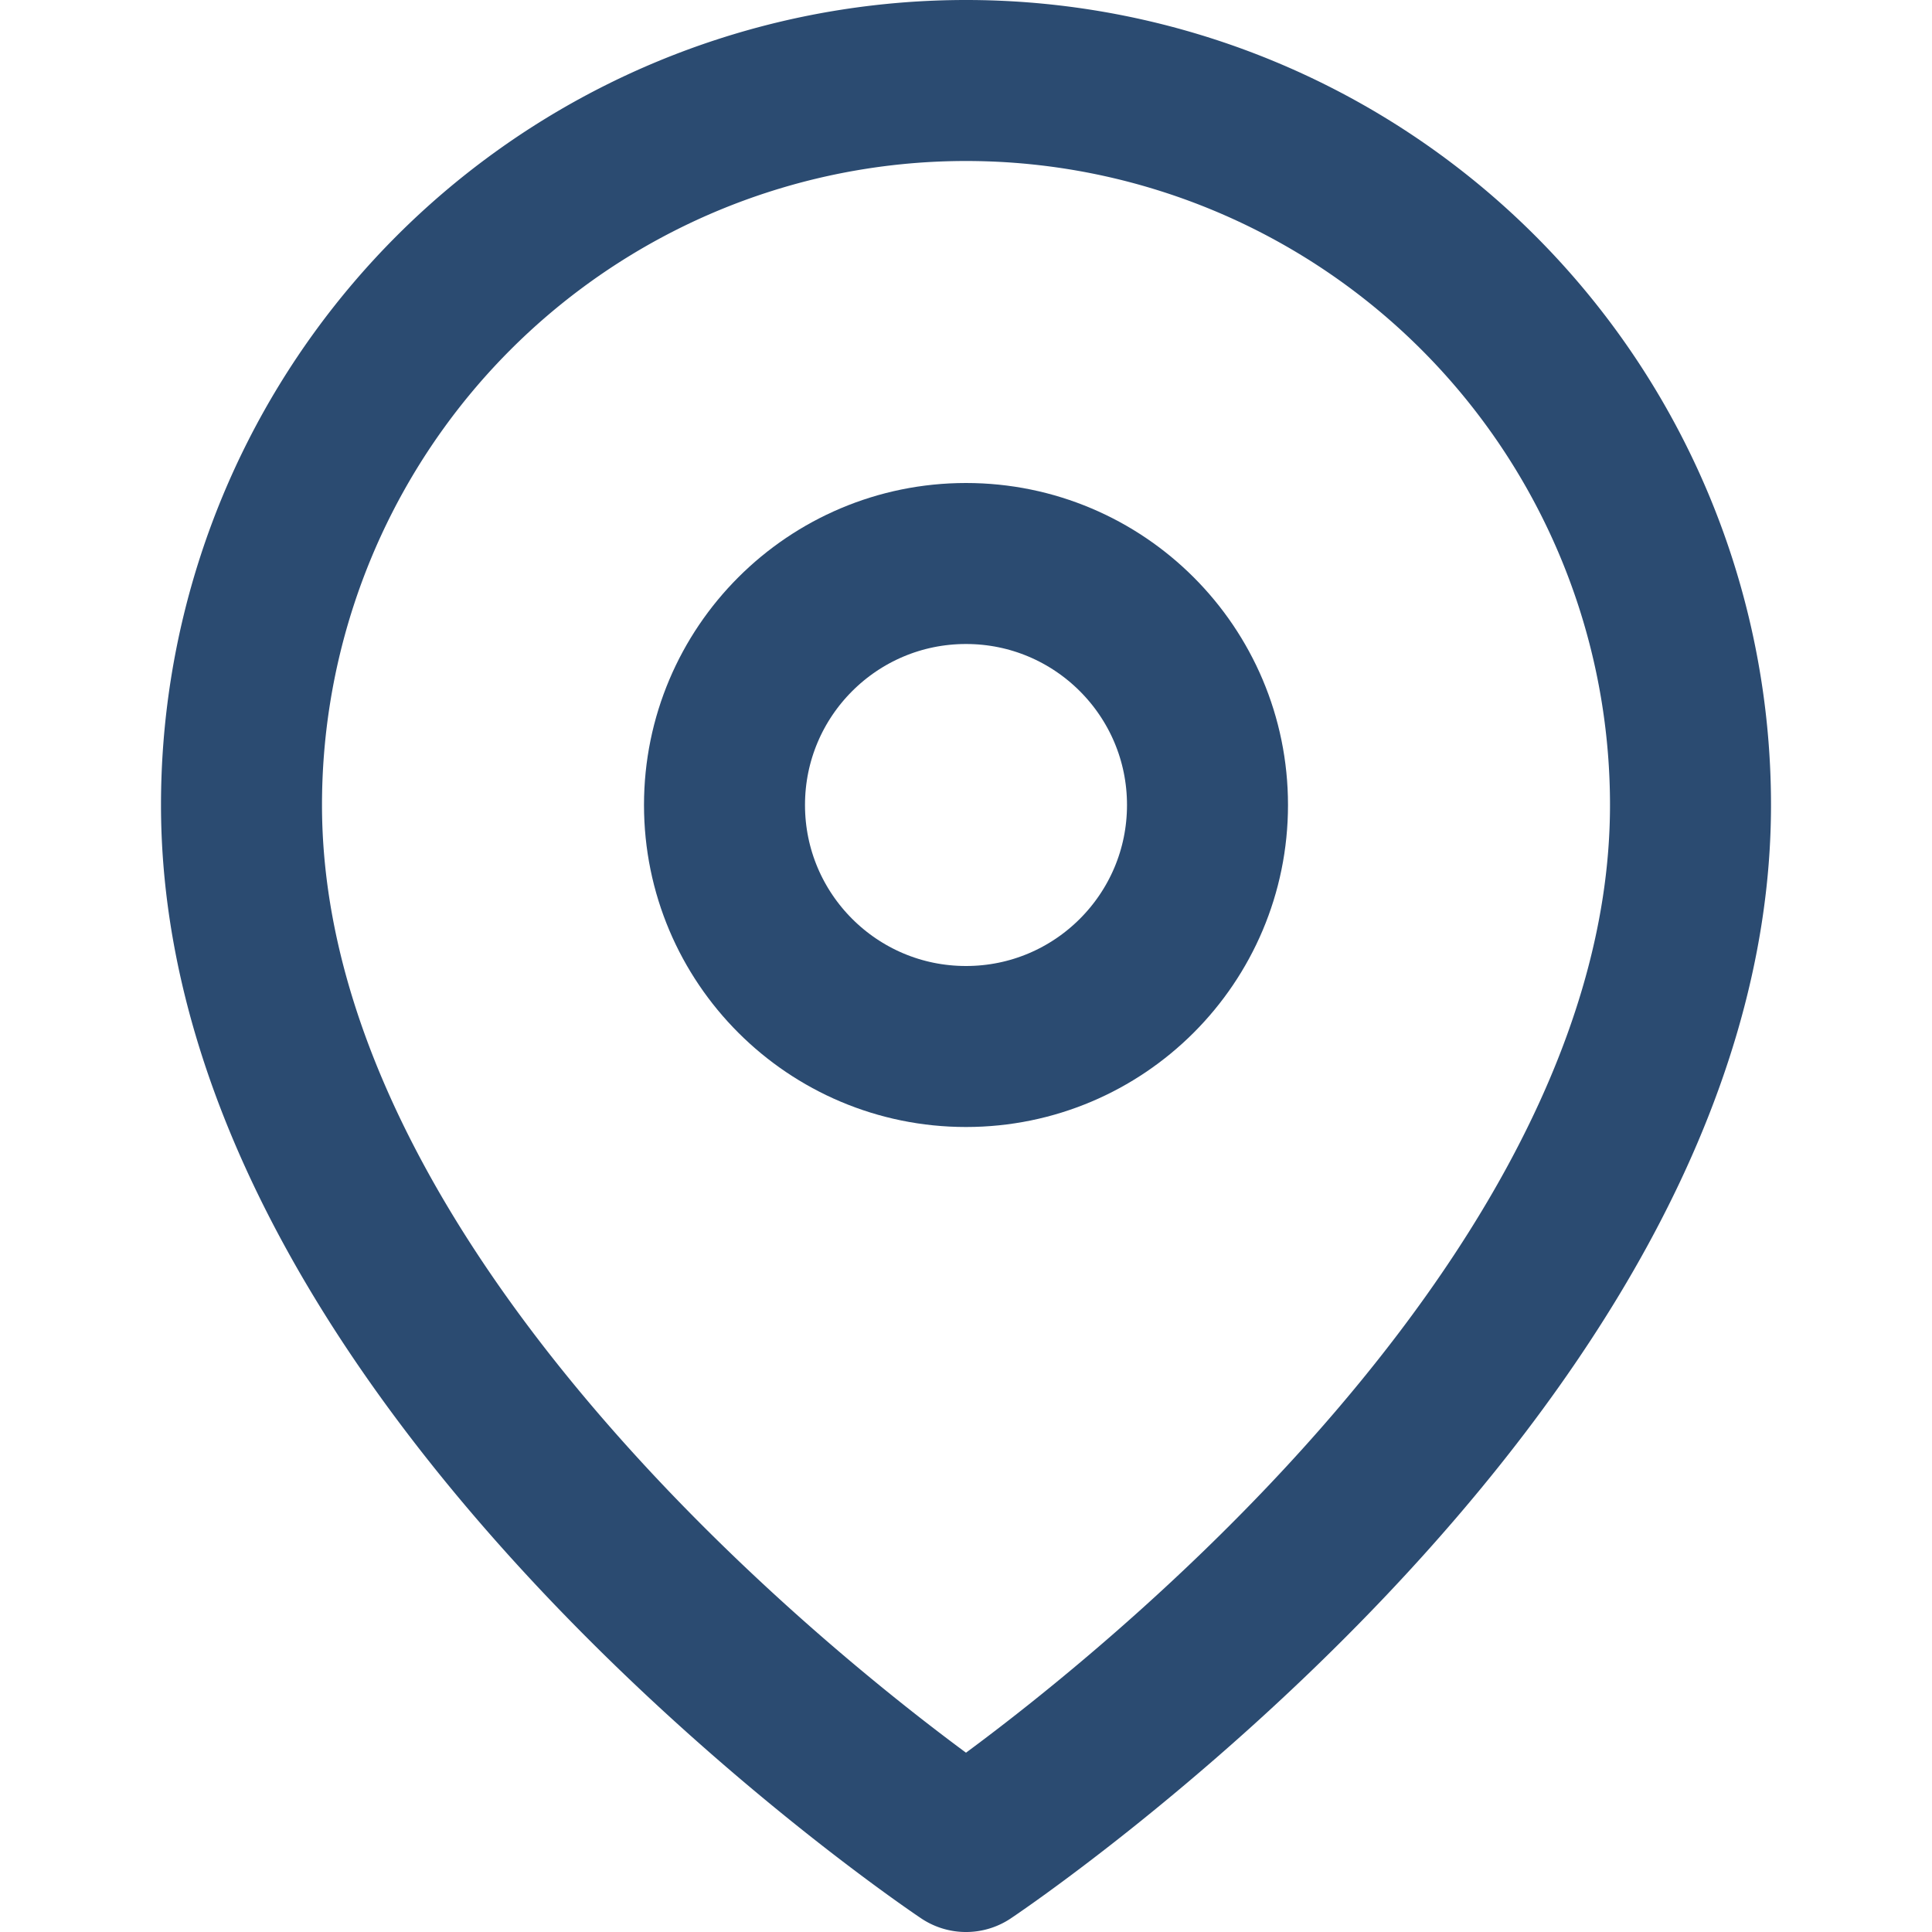 <svg xmlns="http://www.w3.org/2000/svg" width="24" height="24" viewBox="0 0 24 24" fill="none" stroke="#2b4b71" stroke-width="2" stroke-linecap="round" stroke-linejoin="round" class="feather feather-map-pin"><path d="M21 10c0 7-9 13-9 13s-9-6-9-13a9 9 0 0 1 18 0z"></path><circle cx="12" cy="10" r="3"></circle></svg>